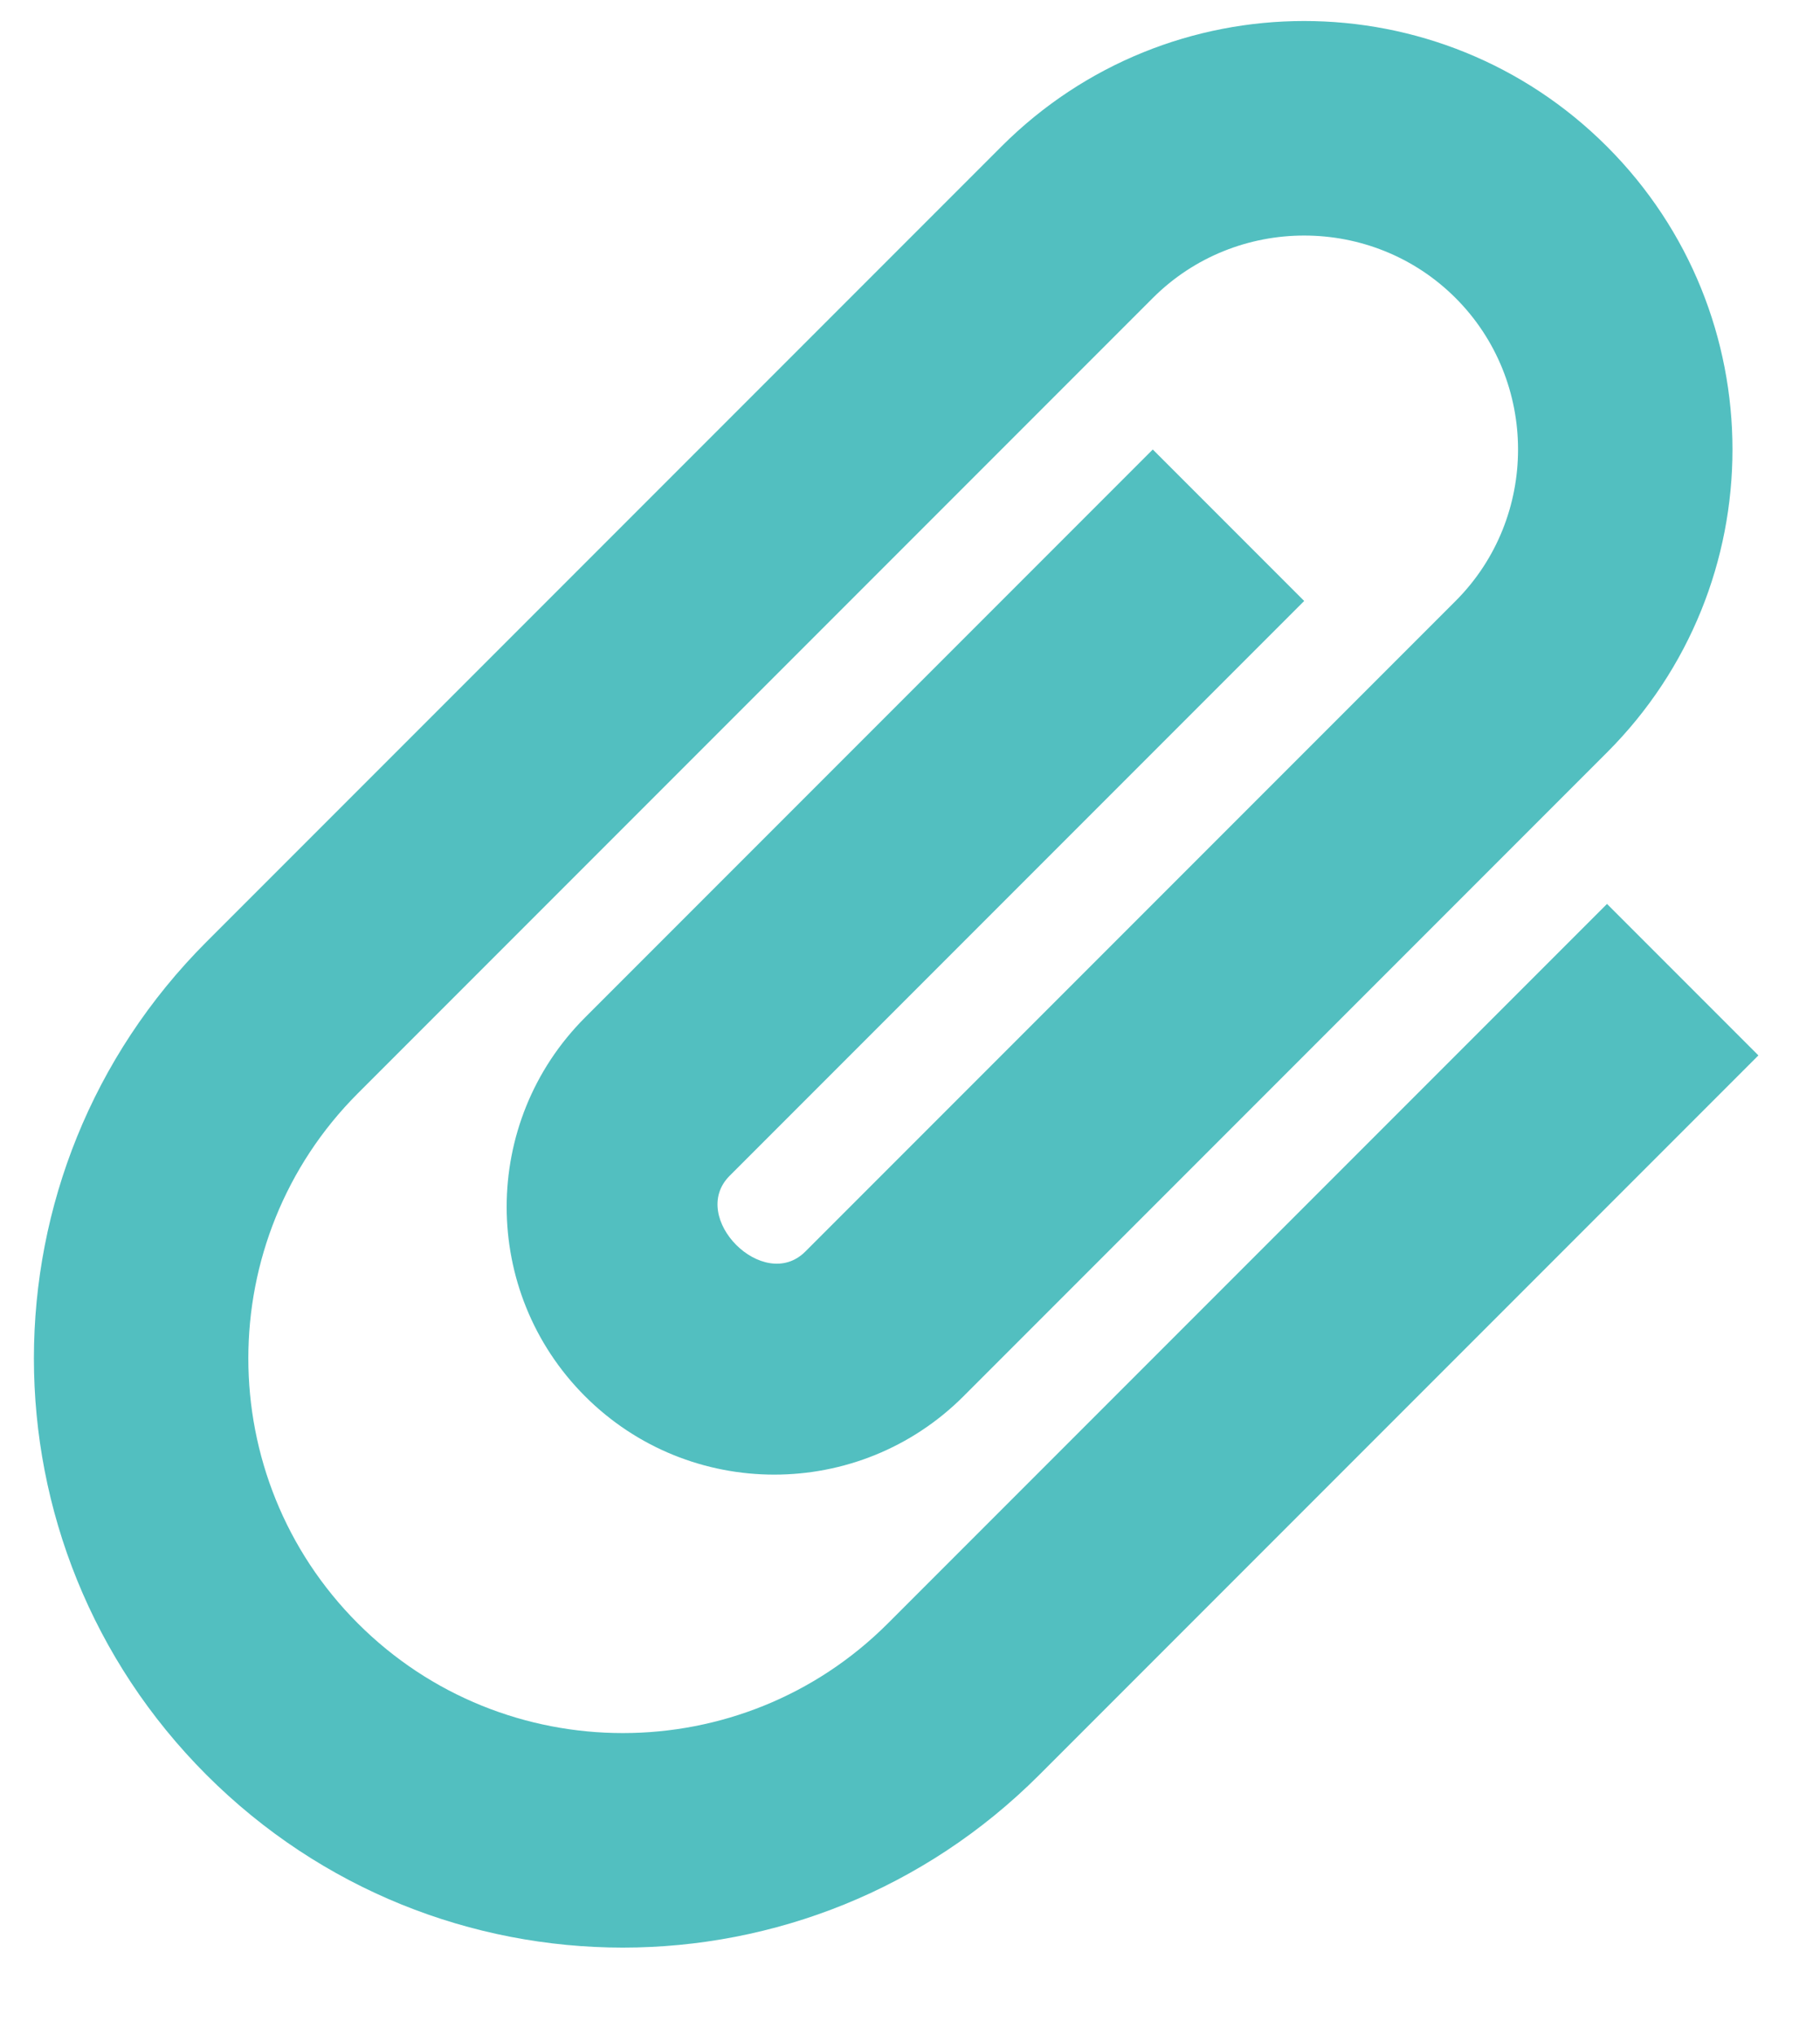 <?xml version="1.0" encoding="UTF-8"?>
<svg width="17px" height="19px" viewBox="0 0 17 19" version="1.1" xmlns="http://www.w3.org/2000/svg" xmlns:xlink="http://www.w3.org/1999/xlink">
    <title>icon/check with circle</title>
    <g id="Designs" stroke="none" stroke-width="1" fill="none" fill-rule="evenodd">
        <g id="Account-VerificationImages" transform="translate(-414, -428)" fill="#52BFC0">
            <g id="want-free-shipping-copy" transform="translate(393, 408)">
                <g id="icon/check-with-circle" transform="translate(18, 17)">
                    <path d="M2,12.5 C2,9.46 4.46,7 7.5,7 L18,7 C20.21,7 22,8.79 22,11 C22,13.21 20.21,15 18,15 L9.5,15 C8.12,15 7,13.88 7,12.5 C7,11.12 8.12,10 9.5,10 L17,10 L17,12 L9.41,12 C8.86,12 8.86,13 9.41,13 L18,13 C19.1,13 20,12.1 20,11 C20,9.9 19.1,9 18,9 L7.5,9 C5.57,9 4,10.57 4,12.5 C4,14.43 5.57,16 7.5,16 L17,16 L17,18 L7.5,18 C4.46,18 2,15.54 2,12.5 Z" id="Path" transform="translate(12, 12.5) rotate(-45) translate(-12, -12.5) "></path>
                </g>
            </g>
        </g>
    </g>
</svg>